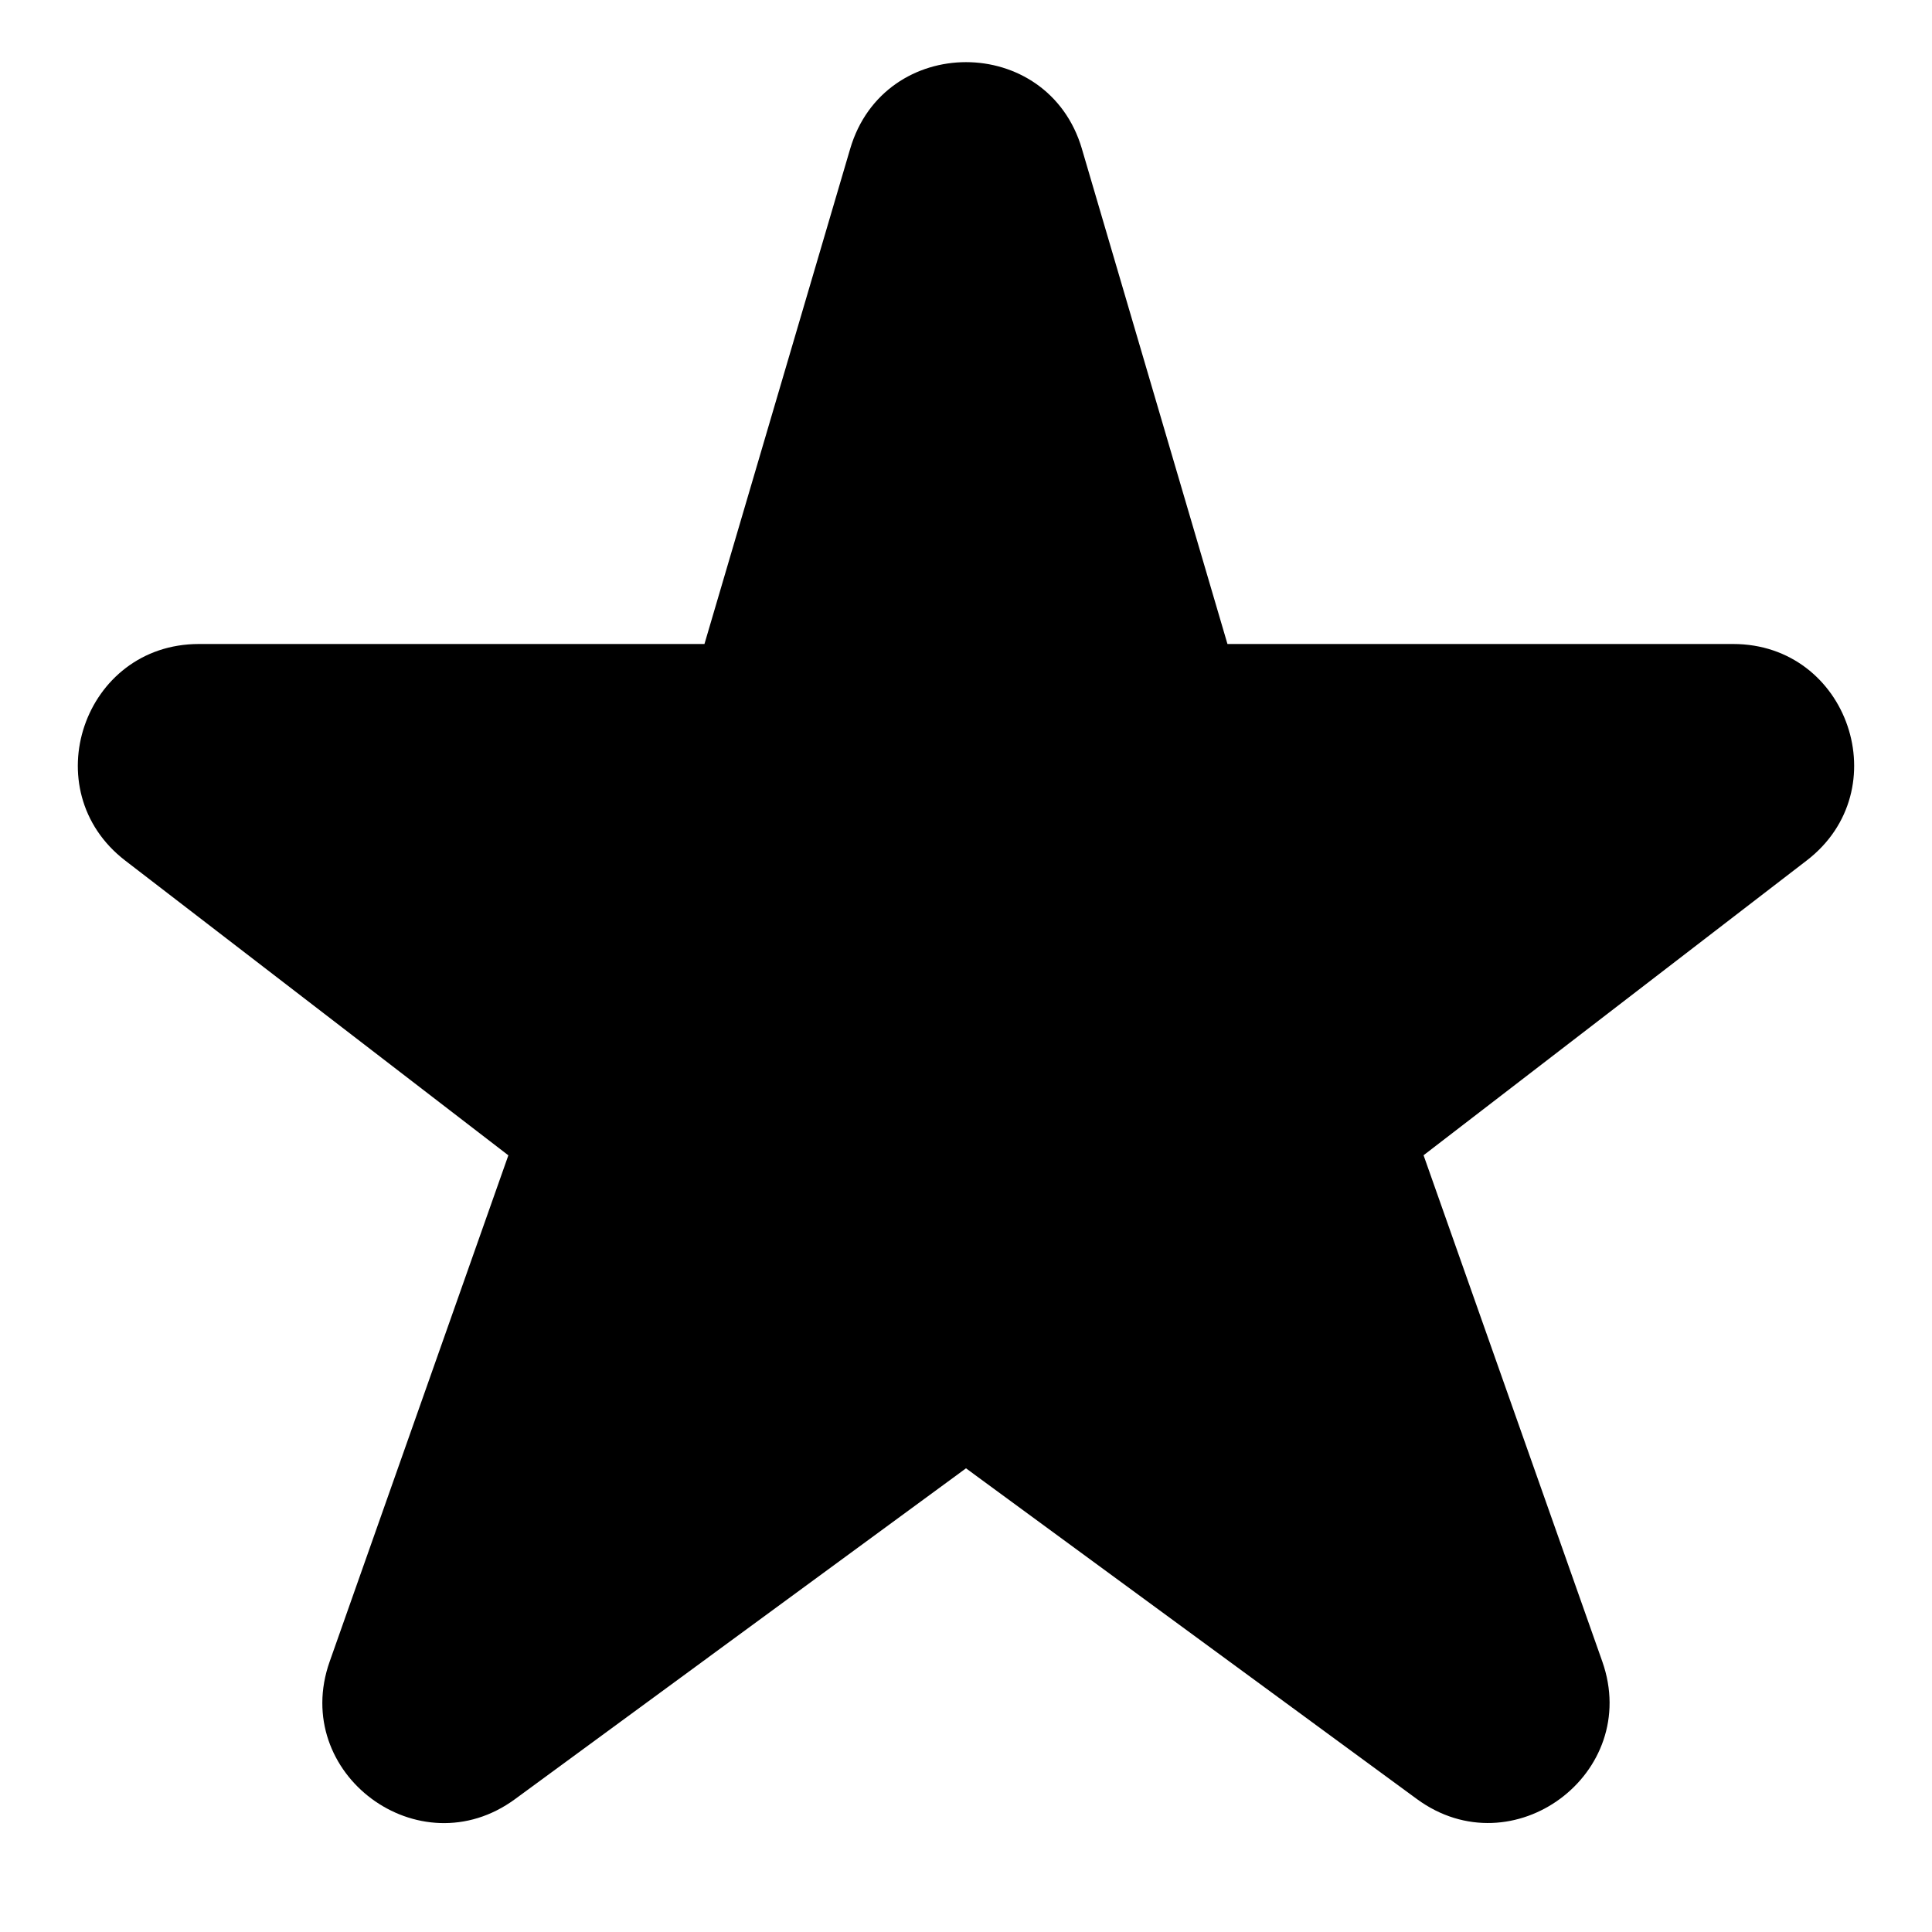 <svg xmlns="http://www.w3.org/2000/svg" viewBox="0 0 24 24"><path fill="currentColor" d="M13.44 1.849c-.423-1.436-2.457-1.436-2.879 0L8.751 8h-6.28C1.037 8 .42 9.816 1.555 10.69l4.76 3.662-2.22 6.289c-.491 1.391 1.112 2.581 2.302 1.709L12 18.24l5.602 4.109c1.19.872 2.793-.318 2.302-1.71l-2.22-6.288 4.76-3.662C23.58 9.816 22.963 8 21.53 8h-6.282L13.44 1.85Z"/></svg>